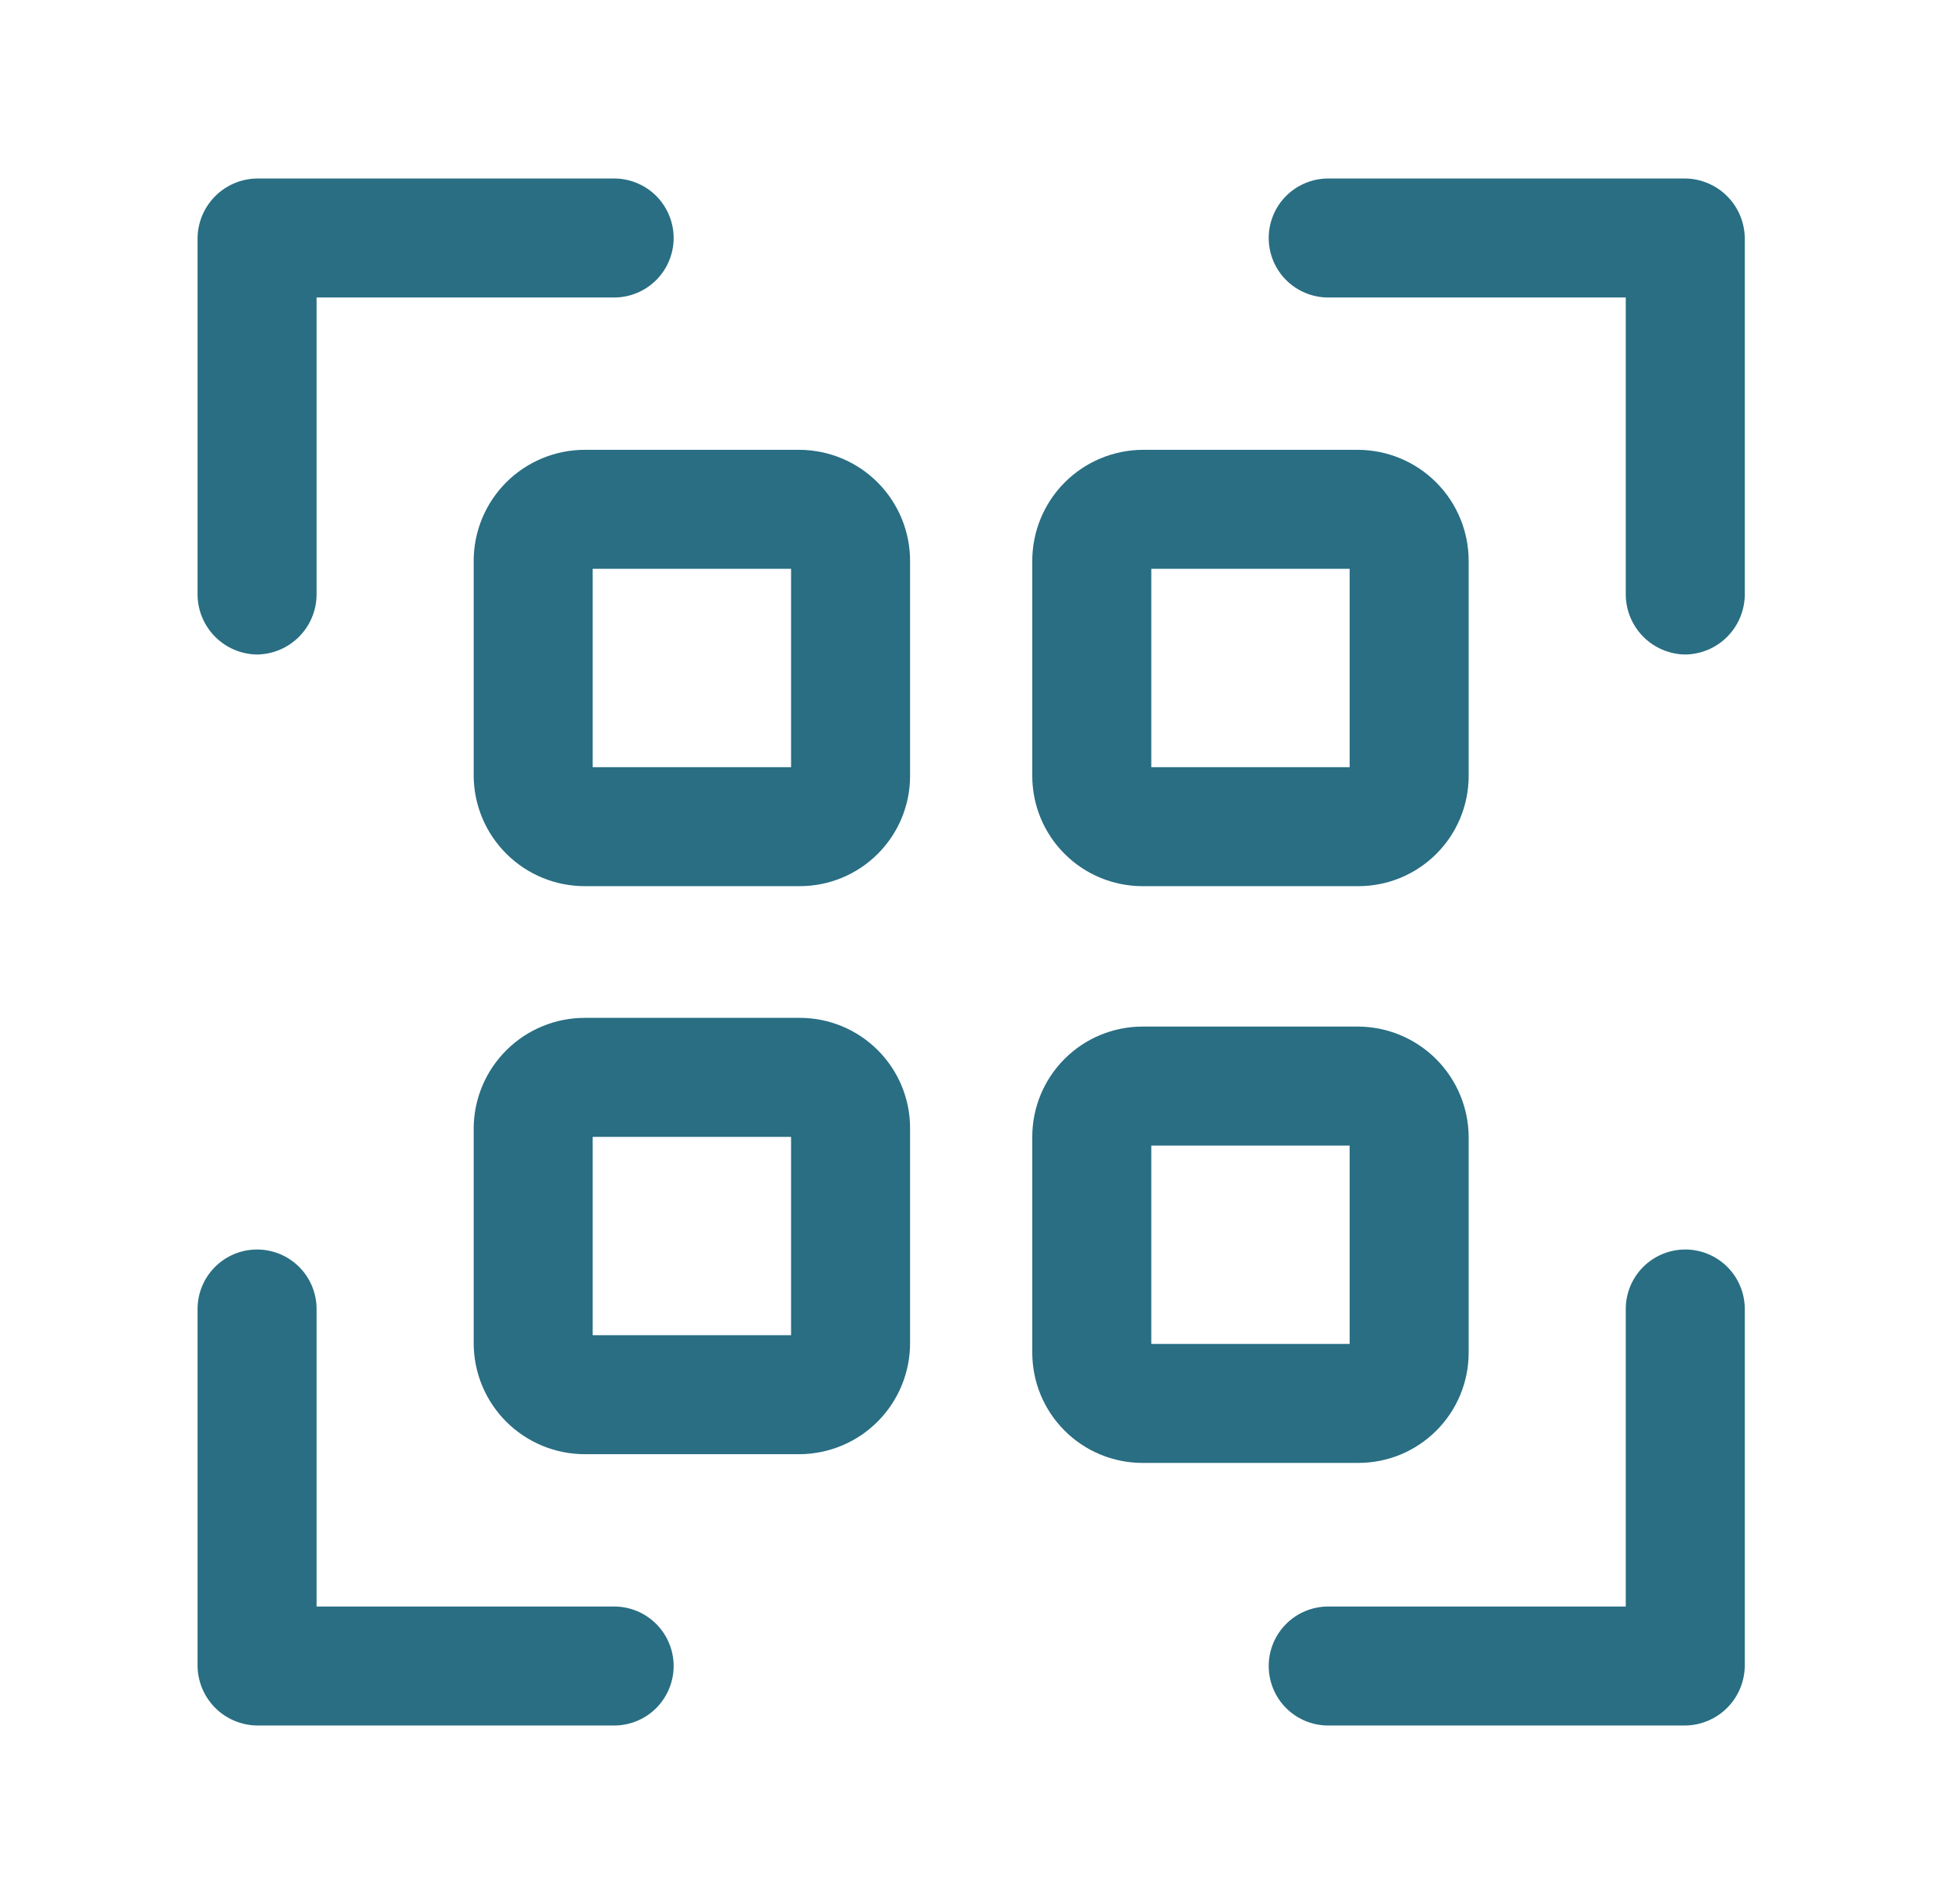 <svg width="61" height="60" viewBox="0 0 61 60" fill="none" xmlns="http://www.w3.org/2000/svg">
<path d="M25.2 27.925H18.425C17.501 27.925 16.614 27.56 15.959 26.909C15.303 26.258 14.931 25.374 14.925 24.45V17.675C14.925 16.747 15.294 15.857 15.95 15.2C16.606 14.544 17.497 14.175 18.425 14.175H25.2C26.124 14.182 27.008 14.553 27.659 15.209C28.31 15.865 28.675 16.751 28.675 17.675V24.45C28.675 25.372 28.309 26.256 27.657 26.907C27.005 27.559 26.122 27.925 25.2 27.925ZM18.675 24.175H24.925V17.925H18.675V24.175Z" fill="#296E83"/>
<path d="M42.8 27.925H36C35.078 27.925 34.194 27.559 33.543 26.907C32.891 26.256 32.525 25.372 32.525 24.45V17.675C32.525 16.751 32.89 15.865 33.541 15.209C34.192 14.553 35.076 14.182 36 14.175H42.8C43.724 14.182 44.608 14.553 45.259 15.209C45.91 15.865 46.275 16.751 46.275 17.675V24.45C46.275 25.372 45.909 26.256 45.257 26.907C44.605 27.559 43.722 27.925 42.8 27.925ZM36.275 24.175H42.525V17.925H36.275V24.175Z" fill="#296E83"/>
<path d="M25.2 45.825H18.425C17.497 45.825 16.606 45.456 15.95 44.8C15.294 44.144 14.925 43.253 14.925 42.325V35.55C14.931 34.626 15.303 33.742 15.959 33.091C16.614 32.44 17.501 32.075 18.425 32.075H25.2C26.122 32.075 27.005 32.441 27.657 33.093C28.309 33.745 28.675 34.628 28.675 35.55V42.325C28.675 43.249 28.31 44.135 27.659 44.791C27.008 45.447 26.124 45.818 25.2 45.825V45.825ZM18.675 42.075H24.925V35.825H18.675V42.075Z" fill="#296E83"/>
<path d="M42.8 46.1H36C35.544 46.1 35.092 46.01 34.67 45.836C34.249 45.661 33.865 45.405 33.543 45.082C33.22 44.76 32.964 44.376 32.789 43.955C32.615 43.533 32.525 43.081 32.525 42.625V35.825C32.525 34.903 32.891 34.02 33.543 33.368C34.194 32.716 35.078 32.35 36 32.35H42.8C43.72 32.356 44.6 32.725 45.25 33.375C45.9 34.025 46.269 34.905 46.275 35.825V42.625C46.275 43.081 46.185 43.533 46.011 43.955C45.836 44.376 45.58 44.76 45.257 45.082C44.934 45.405 44.551 45.661 44.13 45.836C43.708 46.01 43.256 46.1 42.8 46.1V46.1ZM36.275 42.35H42.525V36.1H36.275V42.35Z" fill="#296E83"/>
<path d="M8.1 20.625C7.605 20.619 7.132 20.419 6.781 20.069C6.431 19.718 6.231 19.245 6.225 18.75V7.5C6.231 7.005 6.431 6.532 6.781 6.181C7.132 5.831 7.605 5.631 8.1 5.625H19.35C19.847 5.625 20.324 5.823 20.676 6.174C21.027 6.526 21.225 7.003 21.225 7.5C21.225 7.997 21.027 8.474 20.676 8.826C20.324 9.177 19.847 9.375 19.35 9.375H9.975V18.75C9.969 19.245 9.769 19.718 9.419 20.069C9.068 20.419 8.595 20.619 8.1 20.625V20.625Z" fill="#296E83"/>
<path d="M53.1 20.625C52.605 20.619 52.132 20.419 51.781 20.069C51.431 19.718 51.231 19.245 51.225 18.75V9.375H41.85C41.353 9.375 40.876 9.177 40.524 8.826C40.172 8.474 39.975 7.997 39.975 7.5C39.975 7.003 40.172 6.526 40.524 6.174C40.876 5.823 41.353 5.625 41.85 5.625H53.1C53.595 5.631 54.068 5.831 54.419 6.181C54.769 6.532 54.968 7.005 54.975 7.5V18.75C54.968 19.245 54.769 19.718 54.419 20.069C54.068 20.419 53.595 20.619 53.1 20.625Z" fill="#296E83"/>
<path d="M53.1 54.375H41.85C41.353 54.375 40.876 54.178 40.524 53.826C40.172 53.474 39.975 52.997 39.975 52.5C39.975 52.003 40.172 51.526 40.524 51.174C40.876 50.822 41.353 50.625 41.85 50.625H51.225V41.25C51.225 40.753 51.422 40.276 51.774 39.924C52.126 39.572 52.603 39.375 53.1 39.375C53.597 39.375 54.074 39.572 54.426 39.924C54.777 40.276 54.975 40.753 54.975 41.25V52.5C54.968 52.995 54.769 53.468 54.419 53.819C54.068 54.169 53.595 54.368 53.1 54.375Z" fill="#296E83"/>
<path d="M19.35 54.375H8.1C7.605 54.368 7.132 54.169 6.781 53.819C6.431 53.468 6.231 52.995 6.225 52.5V41.25C6.225 40.753 6.423 40.276 6.774 39.924C7.126 39.572 7.603 39.375 8.1 39.375C8.597 39.375 9.074 39.572 9.426 39.924C9.777 40.276 9.975 40.753 9.975 41.25V50.625H19.35C19.847 50.625 20.324 50.822 20.676 51.174C21.027 51.526 21.225 52.003 21.225 52.5C21.225 52.997 21.027 53.474 20.676 53.826C20.324 54.178 19.847 54.375 19.35 54.375Z" fill="#296E83"/>
</svg>
